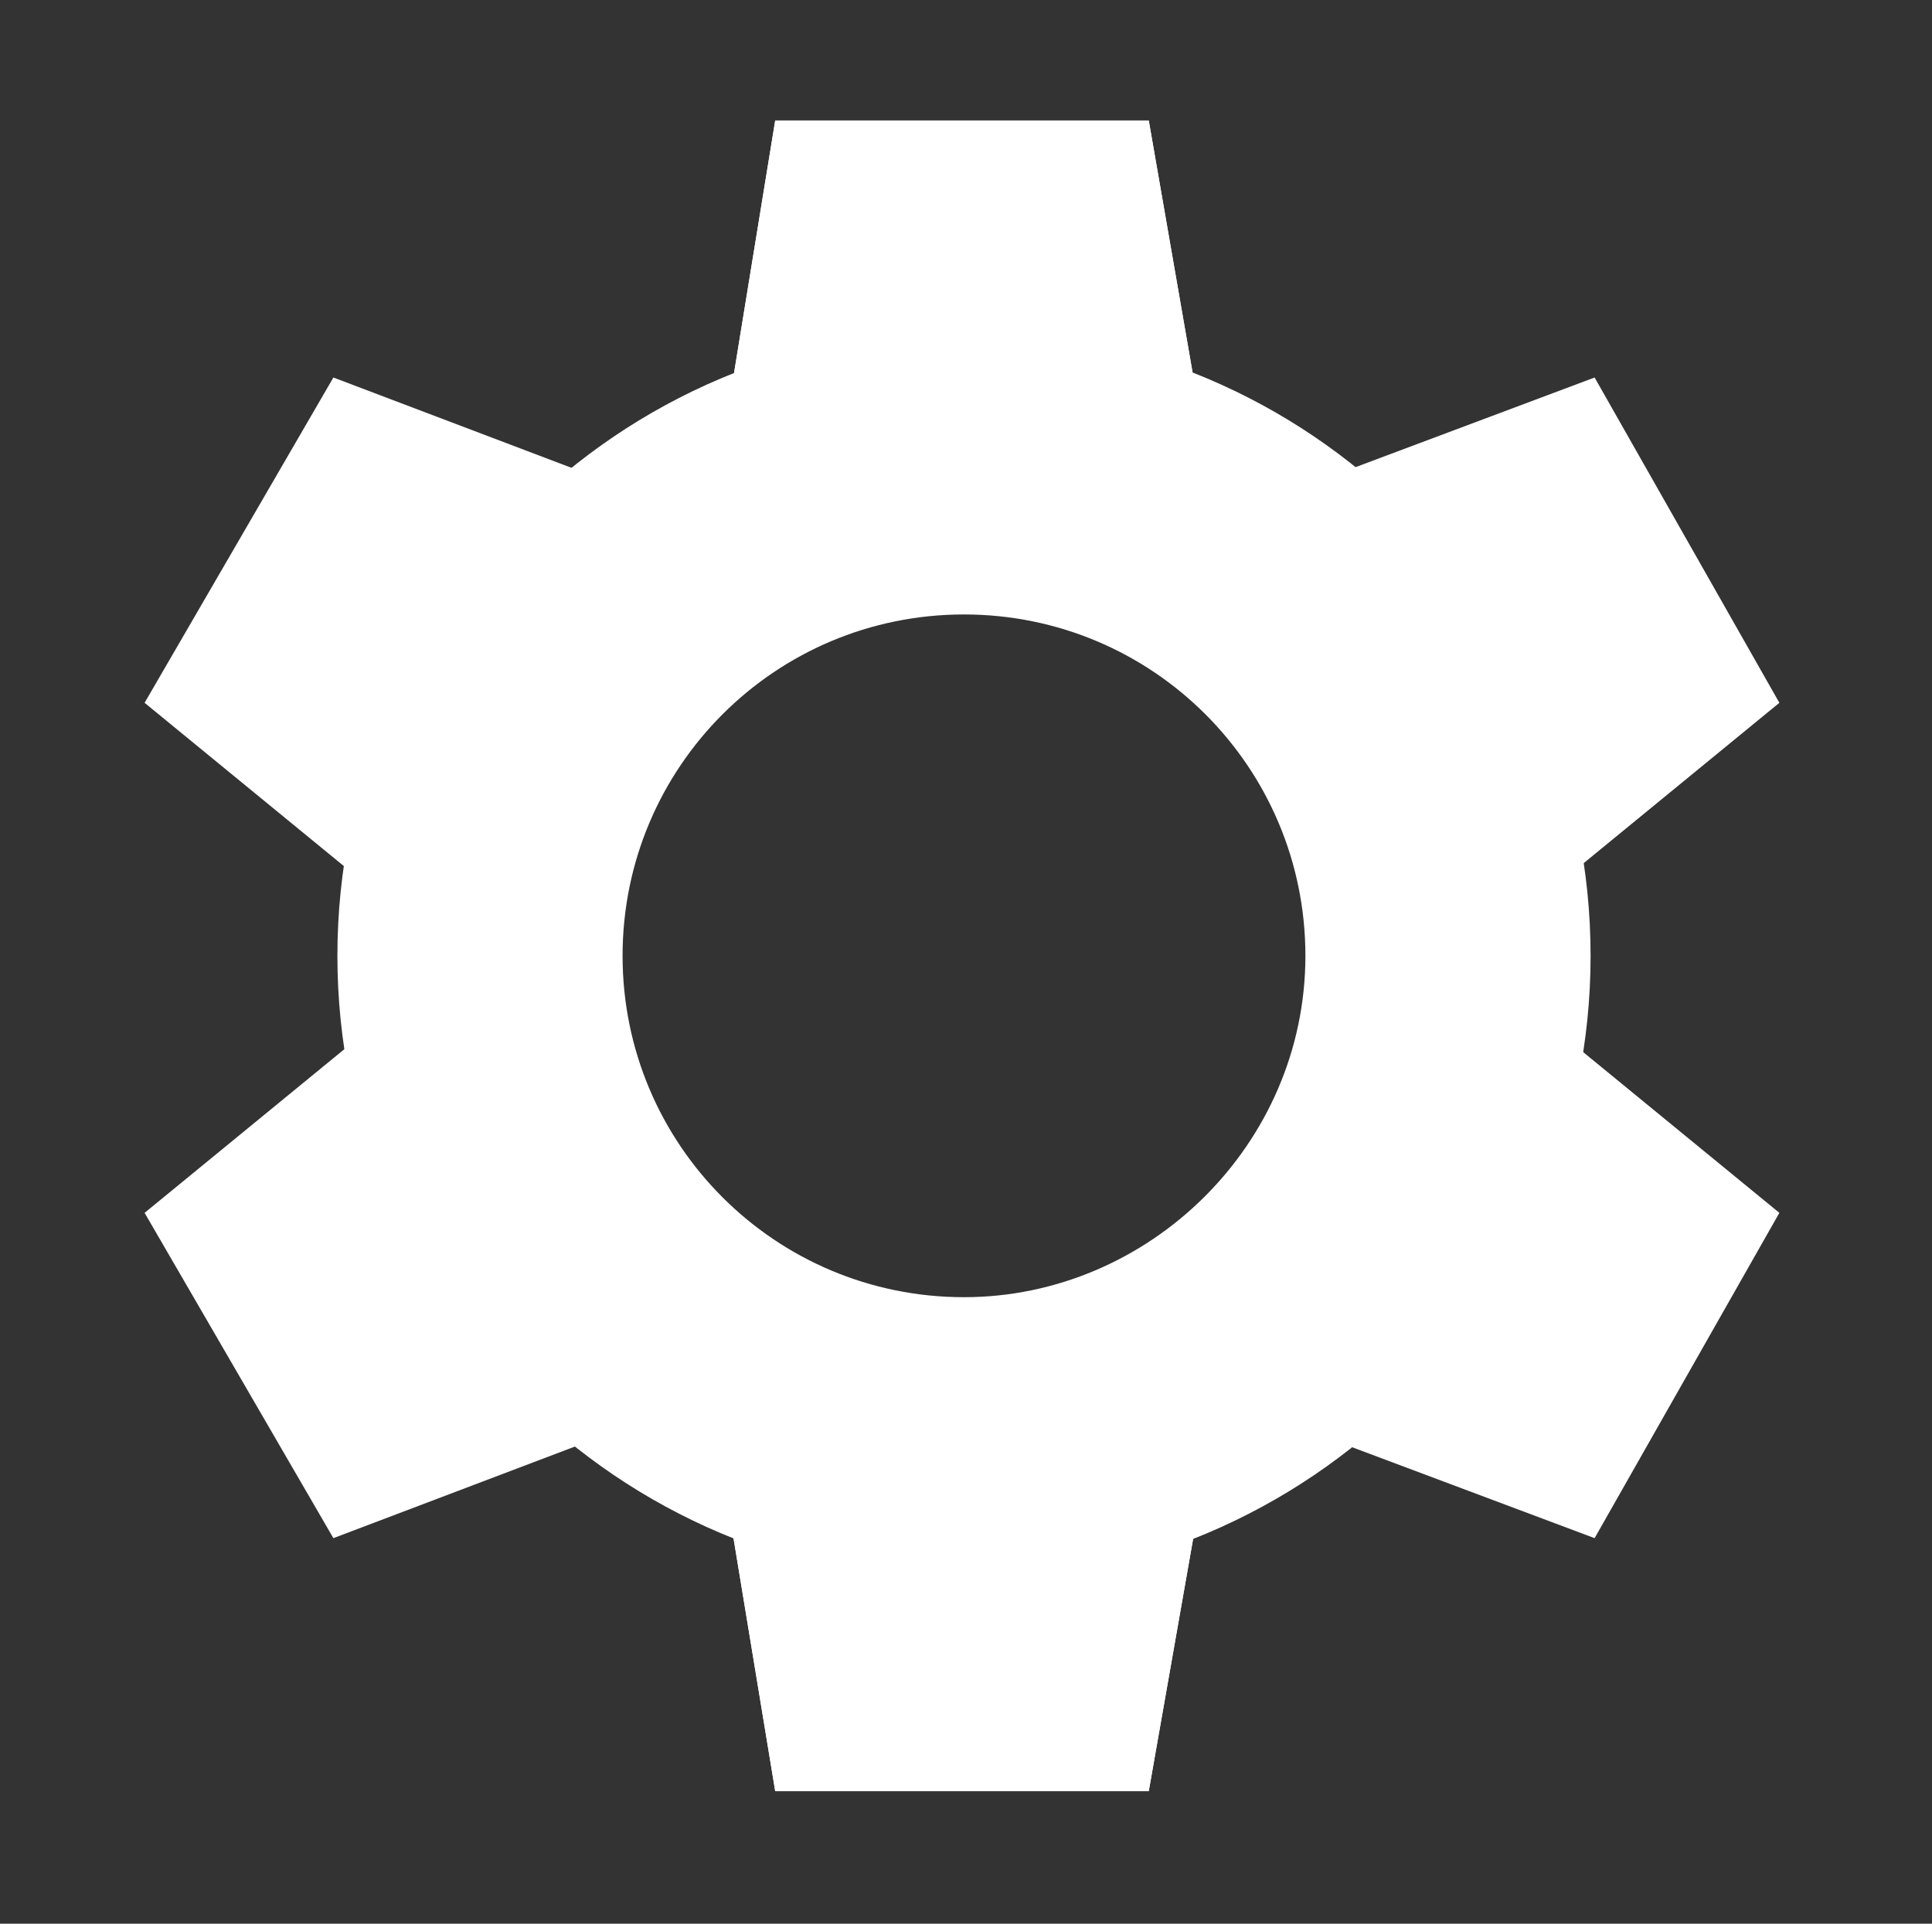 <?xml version="1.0" encoding="utf-8"?>
<!-- Generator: Adobe Illustrator 17.1.0, SVG Export Plug-In . SVG Version: 6.00 Build 0)  -->
<!DOCTYPE svg PUBLIC "-//W3C//DTD SVG 1.1//EN" "http://www.w3.org/Graphics/SVG/1.1/DTD/svg11.dtd">
<svg version="1.1" id="Capa_1" xmlns="http://www.w3.org/2000/svg" xmlns:xlink="http://www.w3.org/1999/xlink" x="0px" y="0px"
	 viewBox="4313.9 3574.8 48.1 47.9" enable-background="new 4313.9 3574.8 48.1 47.9" xml:space="preserve">
<rect x="4313.9" y="3574.8" width="48.1" height="47.9" fill="#333333" stroke="none"/>
<g>
	<g>
		<polygon fill="#FFFFFF" points="4344.1,3587 4331.7,3587 4333.2,3577.8 4342.5,3577.8 		"/>
		<polygon fill="#FFFFFF" points="4331.7,3610.3 4344.1,3610.3 4342.5,3619.4 4333.2,3619.4 		"/>
	</g>
	<path fill="#FFFFFF" d="M4337.9,3583c-8.6,0-15.6,7-15.6,15.6s7,15.6,15.6,15.6s15.6-7,15.6-15.6S4346.5,3583,4337.9,3583z
		 M4337.9,3607.1c-4.7,0-8.5-3.8-8.5-8.5s3.8-8.5,8.5-8.5s8.5,3.8,8.5,8.5S4342.5,3607.1,4337.9,3607.1z"/>
	<g>
		<polygon fill="#FFFFFF" points="4344.1,3587 4331.7,3587 4333.2,3577.8 4342.5,3577.8 		"/>
		<polygon fill="#FFFFFF" points="4331.7,3610.3 4344.1,3610.3 4342.5,3619.4 4333.2,3619.4 		"/>
	</g>
	<g>
		<polygon fill="#FFFFFF" points="4330.9,3587.5 4324.7,3598.2 4317.5,3592.3 4322.2,3584.2 		"/>
		<polygon fill="#FFFFFF" points="4344.8,3609.8 4351,3599.1 4358.2,3605 4353.6,3613.1 		"/>
	</g>
	<g>
		<polygon fill="#FFFFFF" points="4324.7,3599.1 4330.9,3609.8 4322.2,3613.1 4317.5,3605 		"/>
		<polygon fill="#FFFFFF" points="4351,3598.2 4344.8,3587.5 4353.6,3584.2 4358.2,3592.3 		"/>
	</g>
</g>
</svg>
